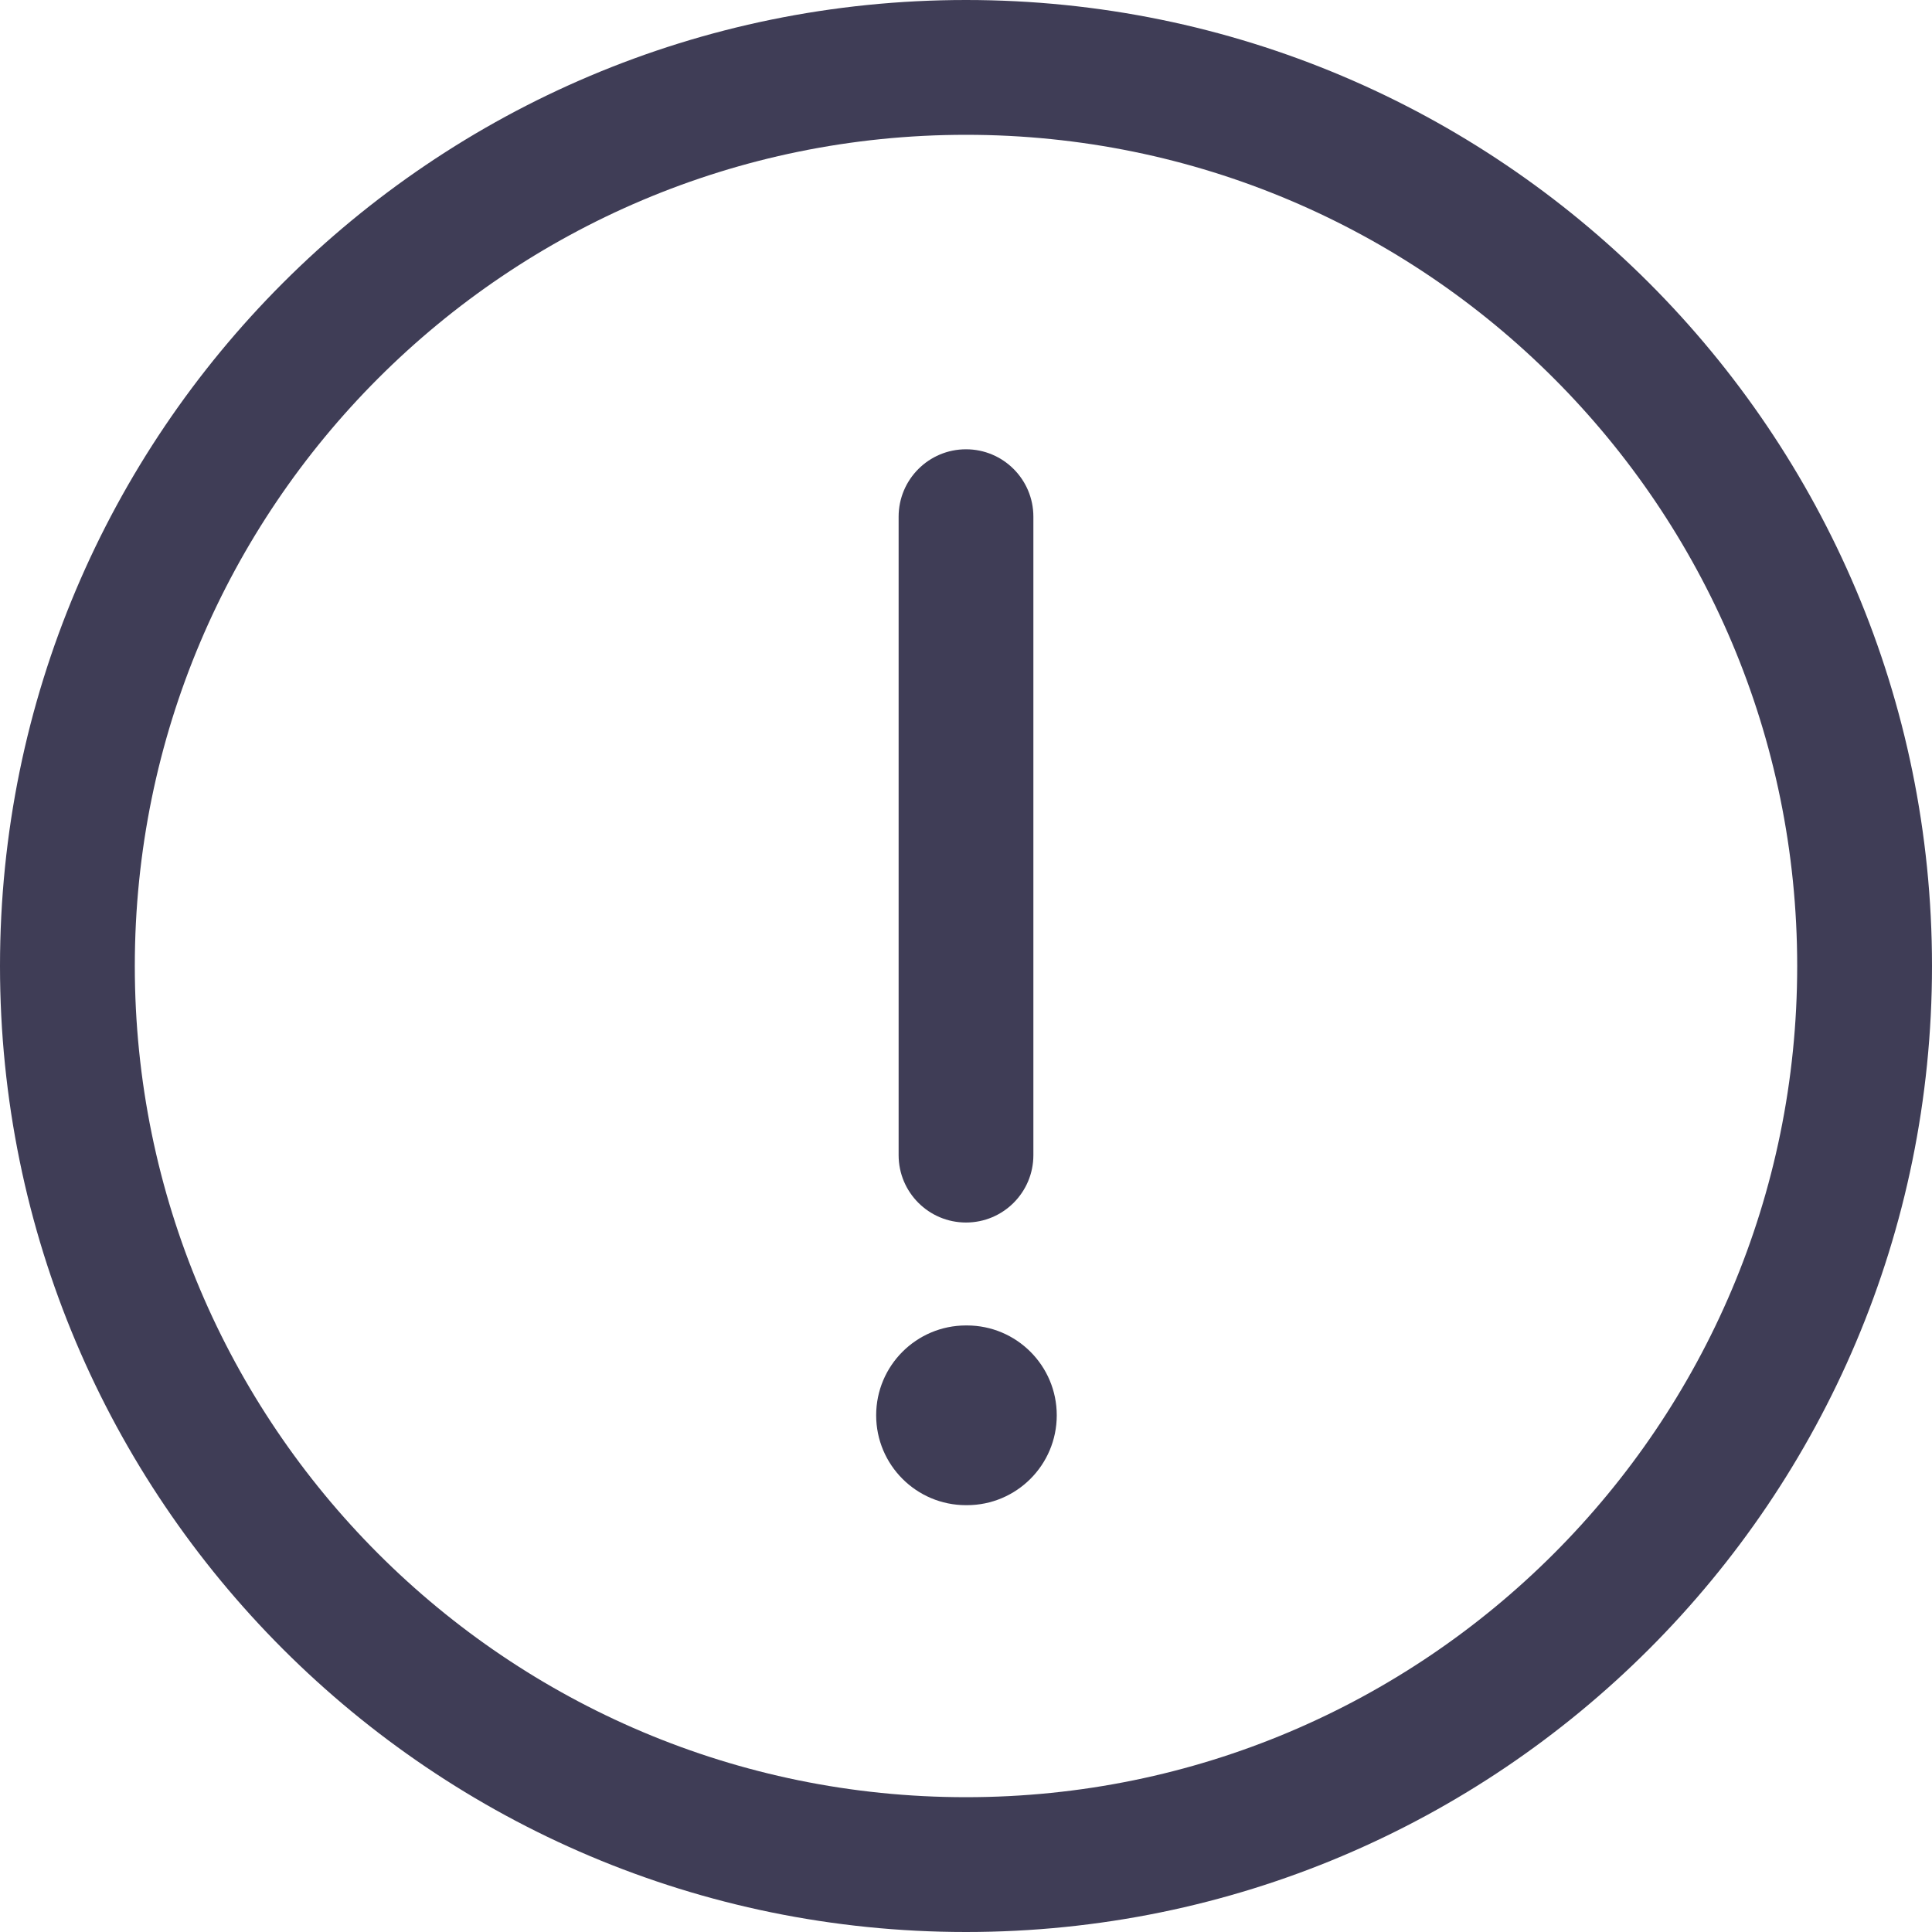 <svg width="40" height="40" viewBox="0 0 40 40" fill="none" xmlns="http://www.w3.org/2000/svg">
<path fill-rule="evenodd" clip-rule="evenodd" d="M20 2.791C10.496 2.791 2.791 10.496 2.791 20C2.791 29.504 10.496 37.209 20 37.209C29.504 37.209 37.209 29.504 37.209 20C37.209 10.496 29.504 2.791 20 2.791ZM0 20C0 8.954 8.954 0 20 0C31.046 0 40 8.954 40 20C40 31.046 31.046 40 20 40C8.954 40 0 31.046 0 20Z" fill="#3F3D56"/>
<path fill-rule="evenodd" clip-rule="evenodd" d="M20 9.302C20.771 9.302 21.395 9.927 21.395 10.698V23.916C21.395 24.686 20.771 25.311 20 25.311C19.229 25.311 18.605 24.686 18.605 23.916V10.698C18.605 9.927 19.229 9.302 20 9.302Z" fill="#3F3D56"/>
<path fill-rule="evenodd" clip-rule="evenodd" d="M18.14 29.302C18.14 28.275 18.973 27.442 20 27.442H20.019C21.046 27.442 21.879 28.275 21.879 29.302C21.879 30.33 21.046 31.163 20.019 31.163H20C18.973 31.163 18.14 30.33 18.14 29.302Z" fill="#3F3D56"/>
</svg>
